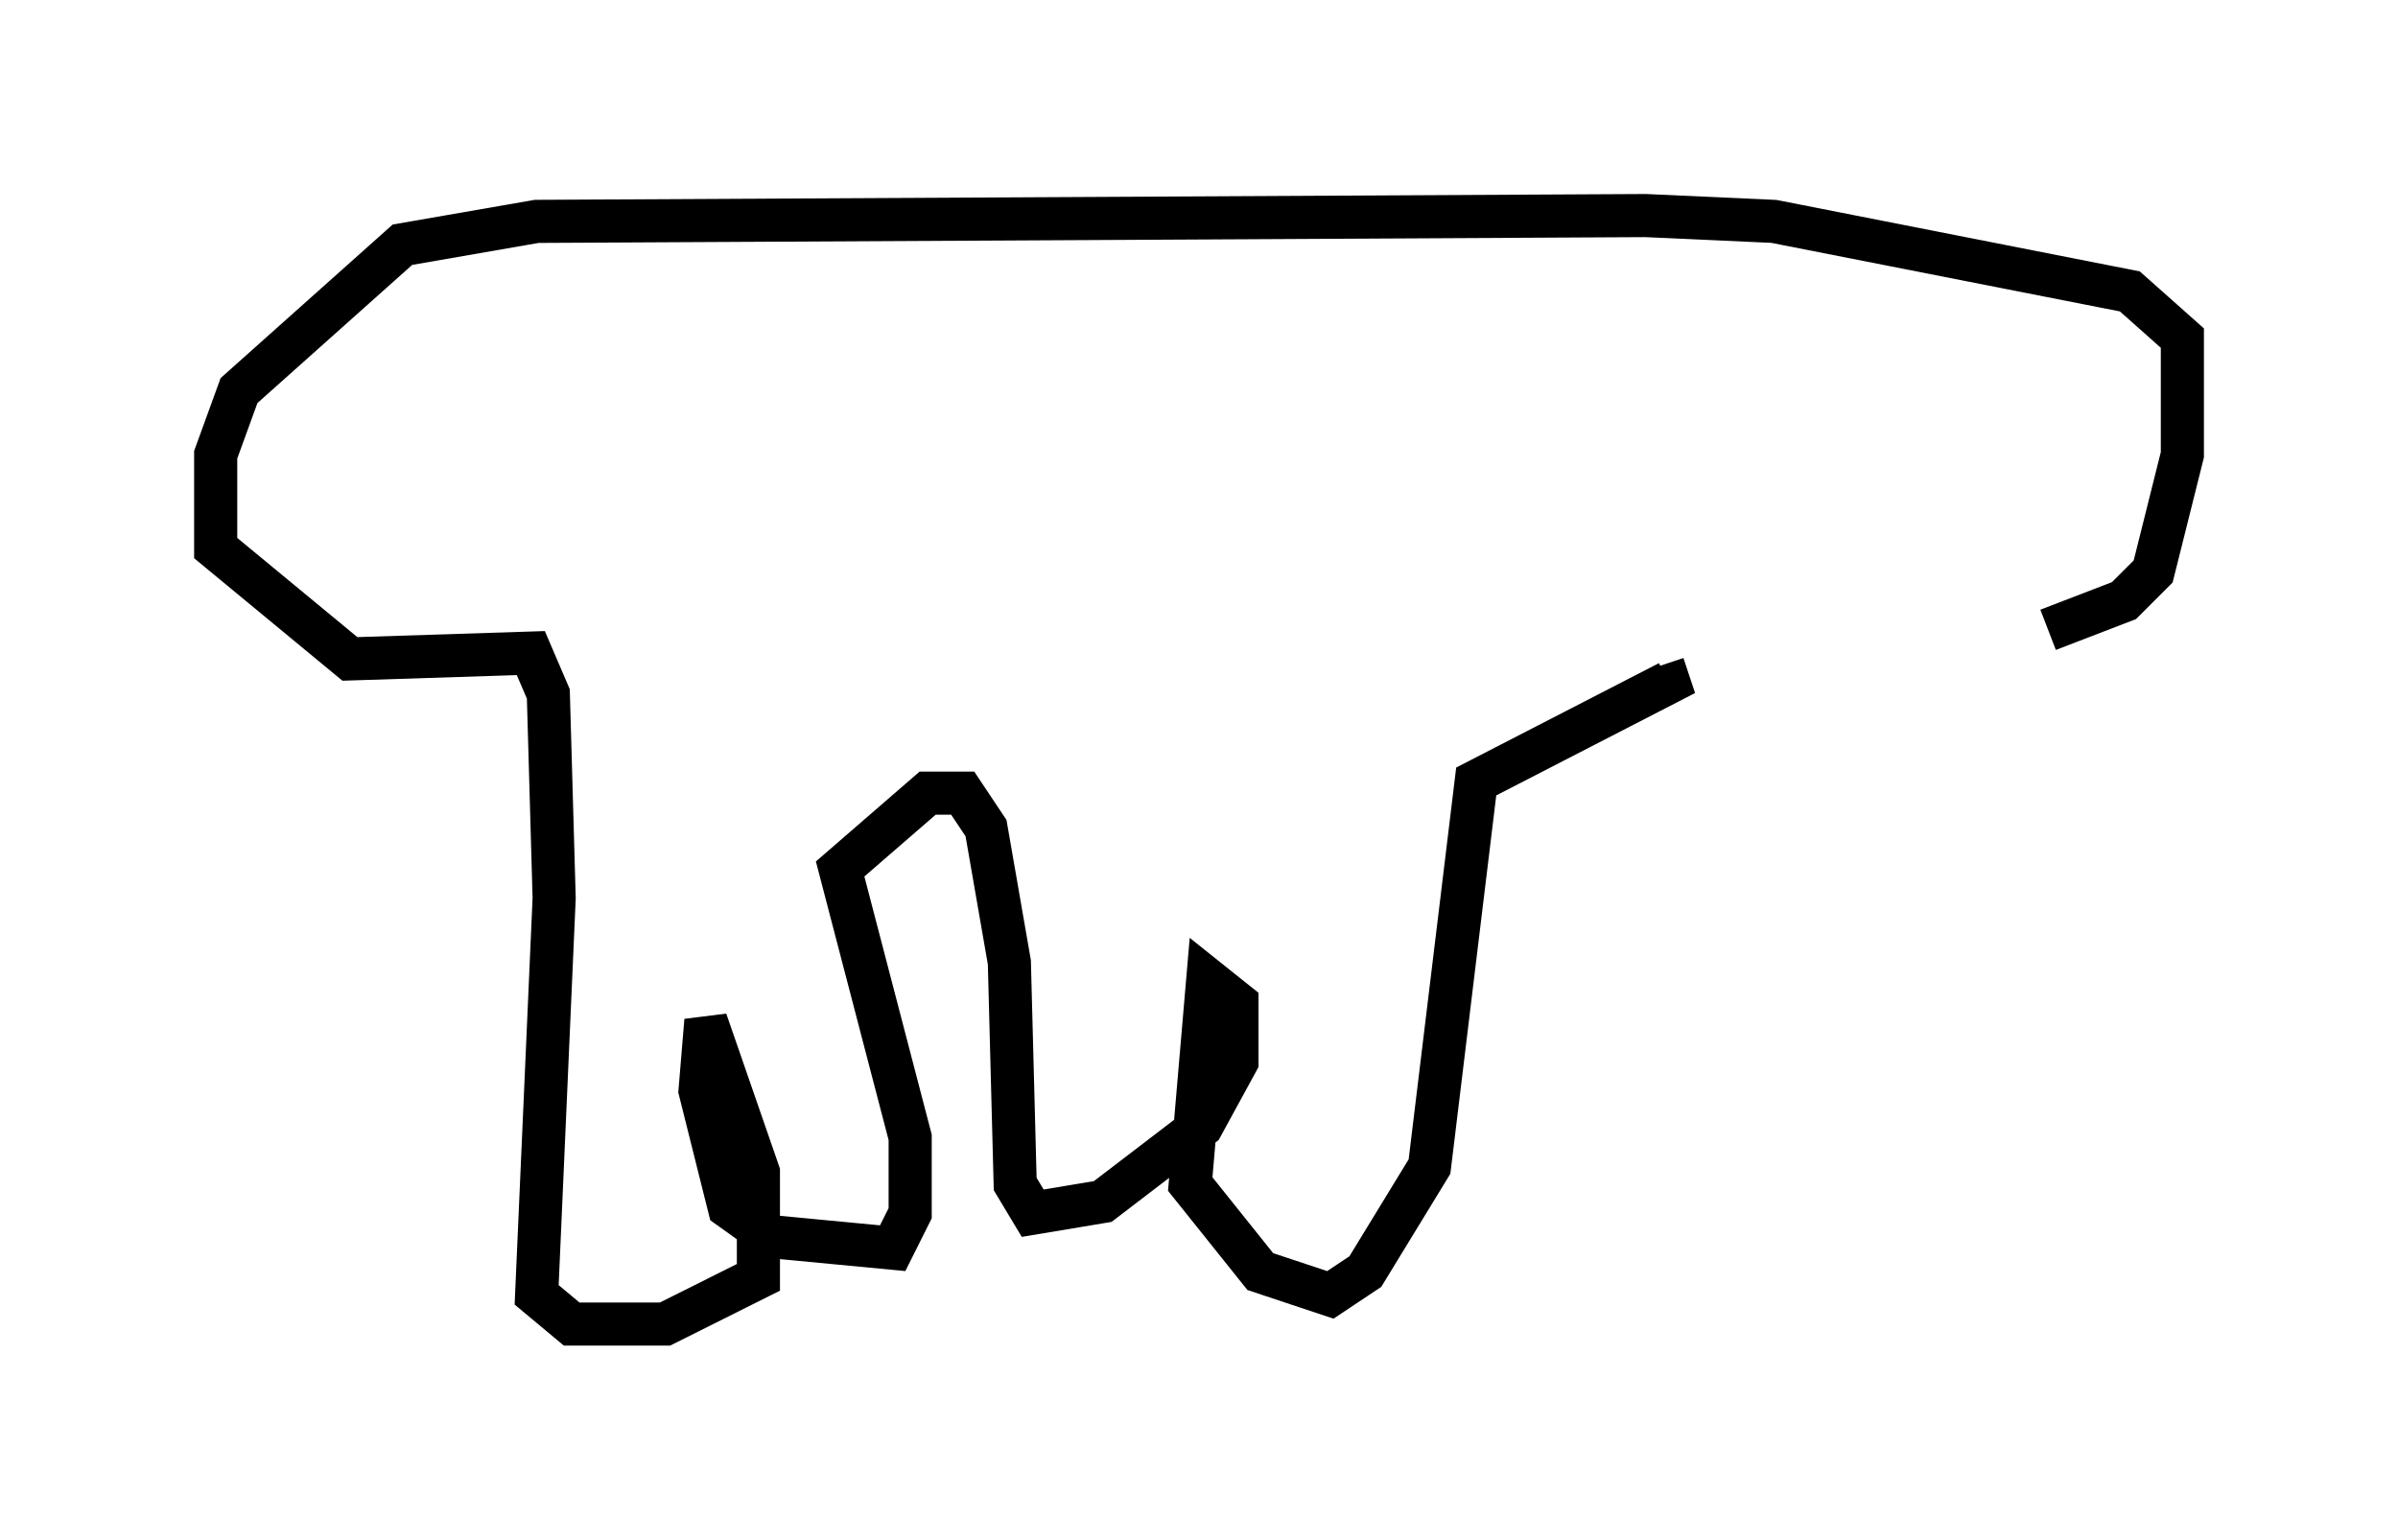 <?xml version="1.0" encoding="utf-8" ?>
<svg baseProfile="full" height="35.71" version="1.1" width="55.602" xmlns="http://www.w3.org/2000/svg" xmlns:ev="http://www.w3.org/2001/xml-events" xmlns:xlink="http://www.w3.org/1999/xlink"><defs /><rect fill="white" height="35.71" width="55.602" x="0" y="0" /><path d="M37.07, 14.743 m10.419, -0.135 l1.759, -0.677 0.677, -0.677 l0.677, -2.706 0.0, -2.706 l-1.218, -1.083 -8.254, -1.624 l-2.977, -0.135 -25.71, 0.135 l-3.112, 0.541 -3.789, 3.383 l-0.541, 1.488 0.0, 2.165 l3.112, 2.571 4.195, -0.135 l0.406, 0.947 0.135, 4.736 l-0.406, 9.202 0.812, 0.677 l2.165, 0.0 2.165, -1.083 l0.0, -2.436 -1.218, -3.518 l-0.135, 1.624 0.677, 2.706 l0.947, 0.677 2.842, 0.271 l0.406, -0.812 0.0, -1.759 l-1.624, -6.225 2.03, -1.759 l0.812, 0.0 0.541, 0.812 l0.541, 3.112 0.135, 5.142 l0.406, 0.677 1.624, -0.271 l2.3, -1.759 0.812, -1.488 l0.0, -1.353 -0.677, -0.541 l-0.406, 4.736 1.624, 2.03 l1.624, 0.541 0.812, -0.541 l1.488, -2.436 1.083, -8.931 l4.465, -2.3 -0.135, -0.406 " fill="none" stroke="black" stroke-width="1" /></svg>
